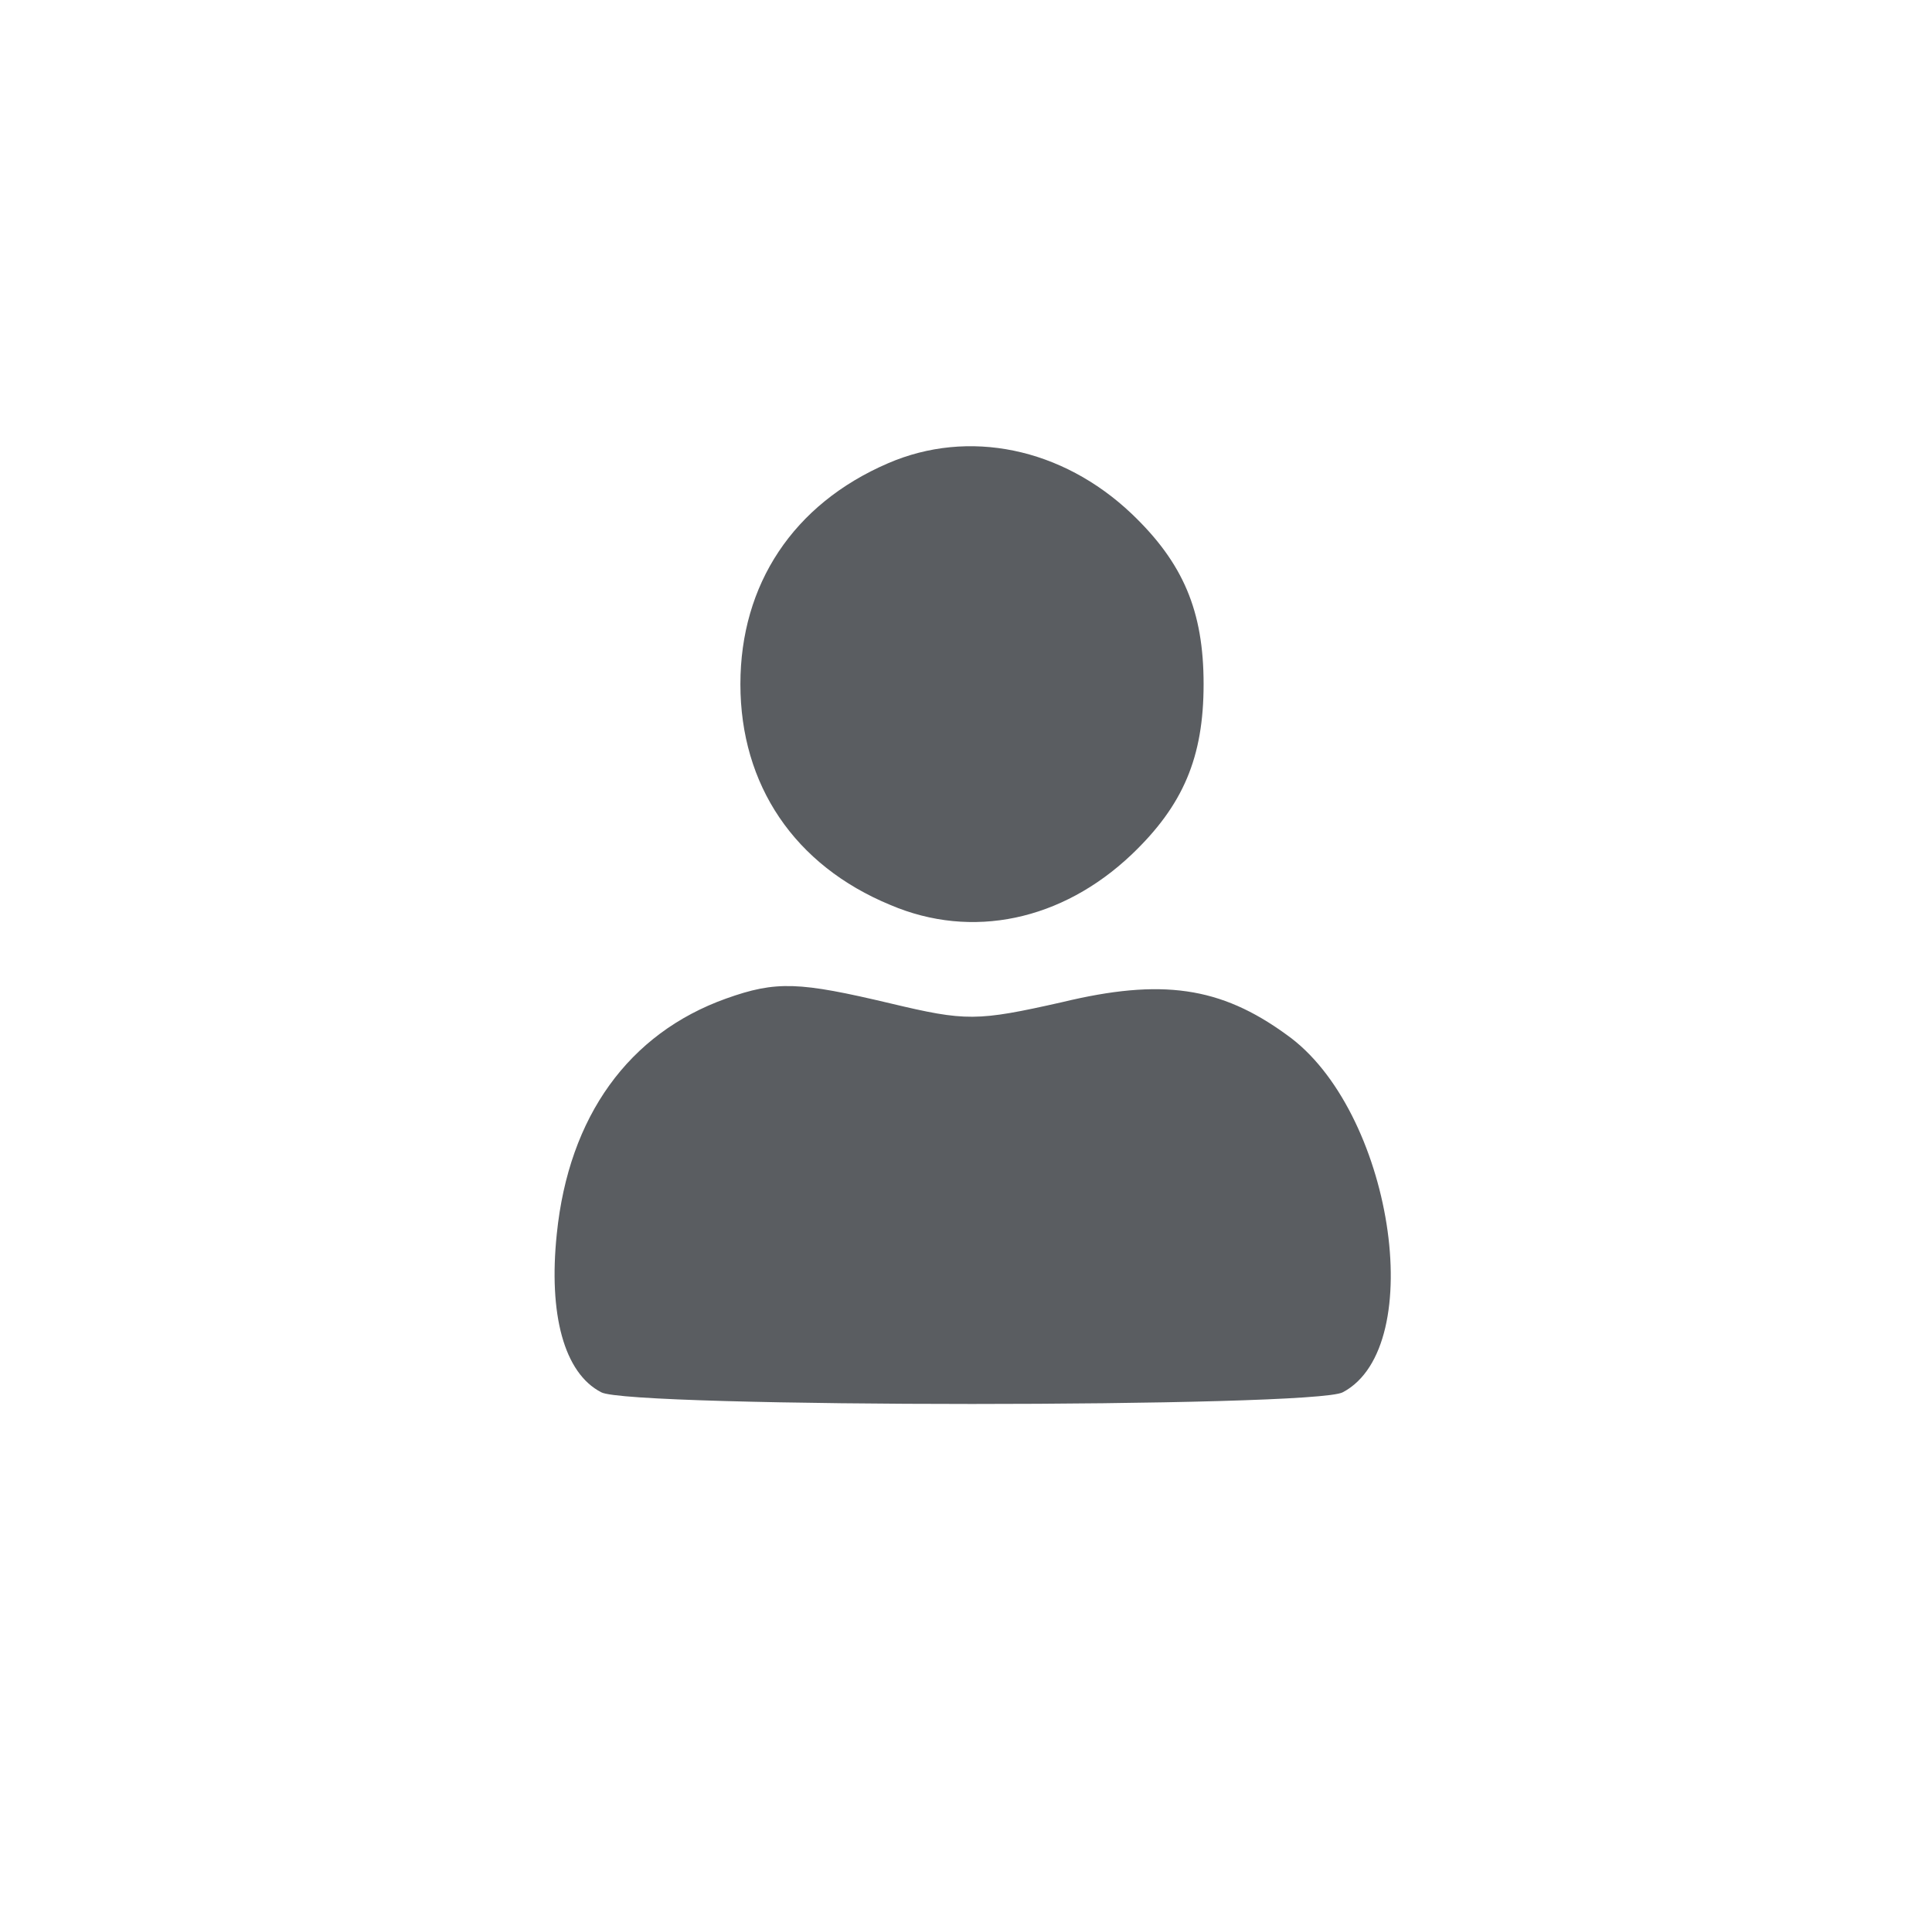 <?xml version="1.0" standalone="no"?>
<!DOCTYPE svg PUBLIC "-//W3C//DTD SVG 20010904//EN"
 "http://www.w3.org/TR/2001/REC-SVG-20010904/DTD/svg10.dtd">
<svg version="1.0" xmlns="http://www.w3.org/2000/svg"
 width="161pt" height="160pt" viewBox="0 0 161 160"
 preserveAspectRatio="xMidYMid meet" style="background: #DEE2E6;">

<g transform="translate(0,160) scale(0.1,-0.1)"
fill="#5A5D61" stroke="none">

<path d="M740 1214 c-79 -34 -123 -101 -123 -184 0 -84 45 -151 125 -184 68
-29 143 -13 201 42 43 41 60 81 60 142 0 61 -17 101 -60 142 -58 55 -136 71
-203 42z"/>
<path d="M605 768 c-81 -29 -131 -98 -141 -196 -7 -67 6 -116 37 -132 23 -13
595 -13 618 0 72 38 41 236 -47 298 -55 40 -104 47 -187 27 -71 -16 -80 -16
-143 -1 -76 18 -95 19 -137 4z"/>
</g>
</svg>
